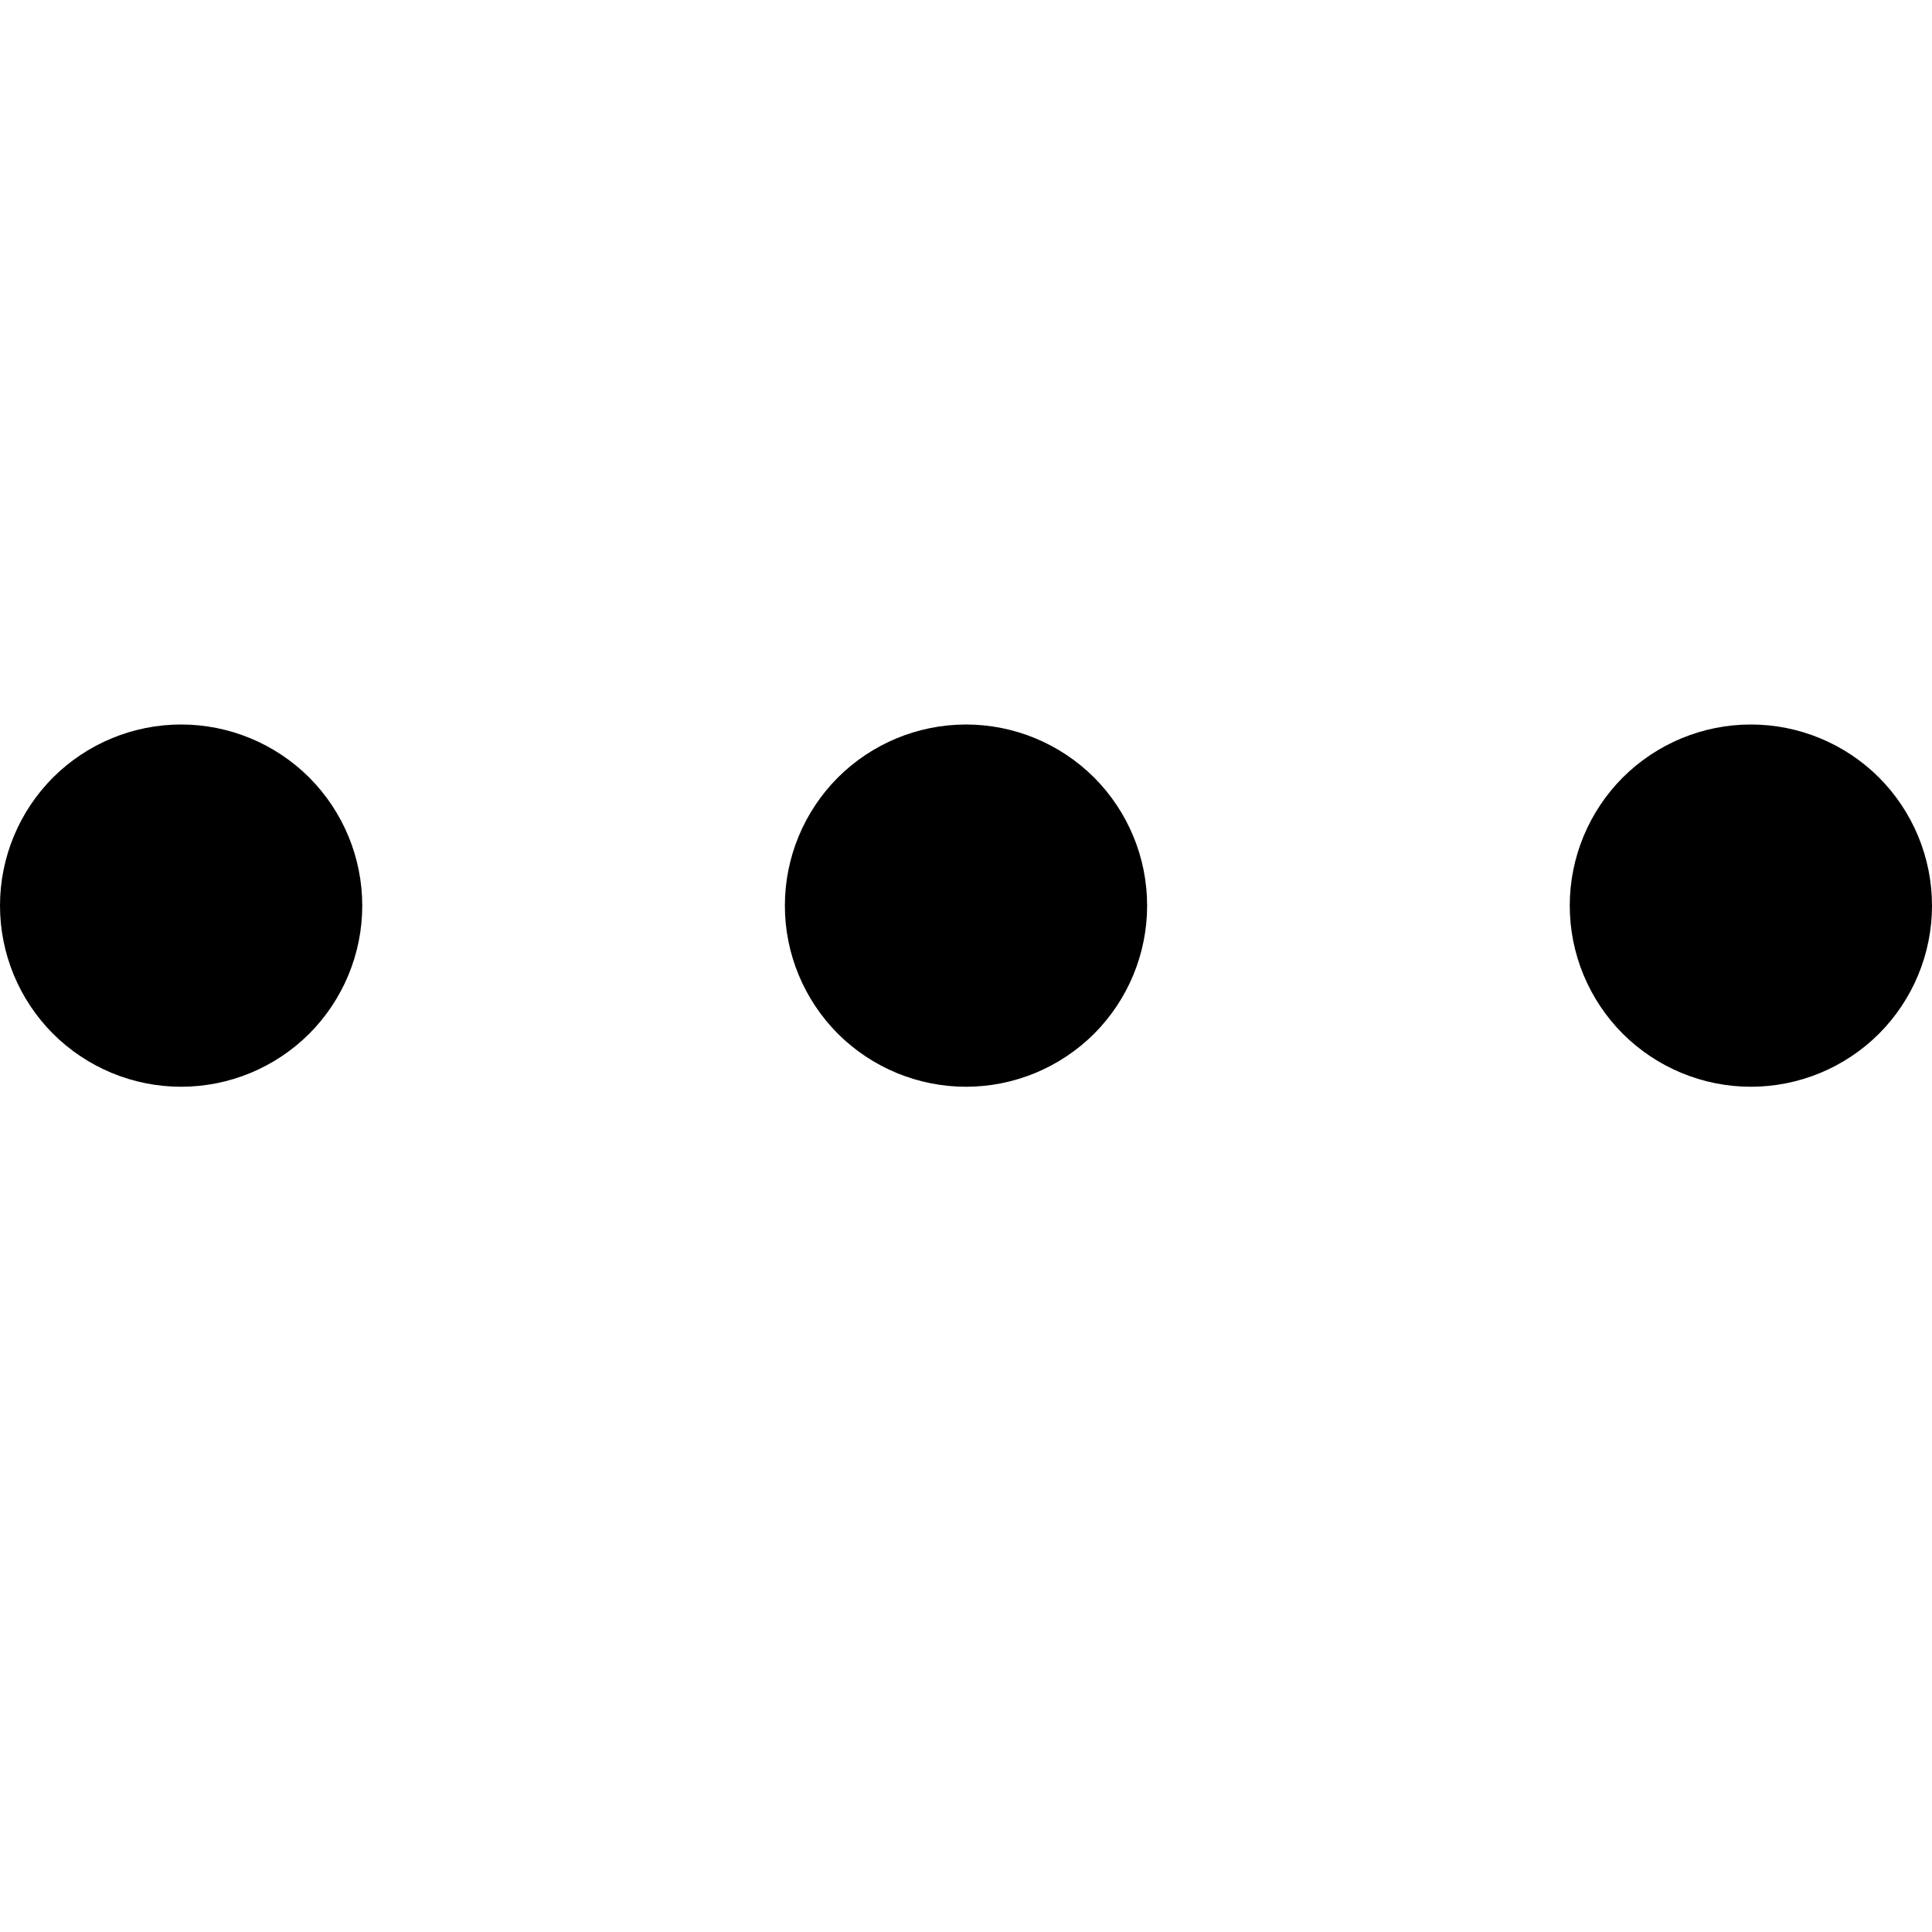 <svg width="16" height="16" viewBox="0 0 16 16" fill="none" xmlns="http://www.w3.org/2000/svg">
<g clip-path="url(#clip0_807_2)">
<path d="M8 9C8.398 9 8.779 8.842 9.061 8.561C9.342 8.279 9.5 7.898 9.5 7.5C9.5 7.102 9.342 6.721 9.061 6.439C8.779 6.158 8.398 6 8 6C7.602 6 7.221 6.158 6.939 6.439C6.658 6.721 6.5 7.102 6.5 7.5C6.5 7.898 6.658 8.279 6.939 8.561C7.221 8.842 7.602 9 8 9ZM1.5 9C1.898 9 2.279 8.842 2.561 8.561C2.842 8.279 3 7.898 3 7.5C3 7.102 2.842 6.721 2.561 6.439C2.279 6.158 1.898 6 1.5 6C1.102 6 0.721 6.158 0.439 6.439C0.158 6.721 0 7.102 0 7.5C0 7.898 0.158 8.279 0.439 8.561C0.721 8.842 1.102 9 1.5 9ZM14.5 9C14.898 9 15.279 8.842 15.561 8.561C15.842 8.279 16 7.898 16 7.5C16 7.102 15.842 6.721 15.561 6.439C15.279 6.158 14.898 6 14.5 6C14.102 6 13.721 6.158 13.439 6.439C13.158 6.721 13 7.102 13 7.5C13 7.898 13.158 8.279 13.439 8.561C13.721 8.842 14.102 9 14.5 9Z" fill="black"/>
</g>
<defs>
<clipPath id="clip0_807_2">
<rect width="16" height="16" fill="white"/>
</clipPath>
</defs>
</svg>
